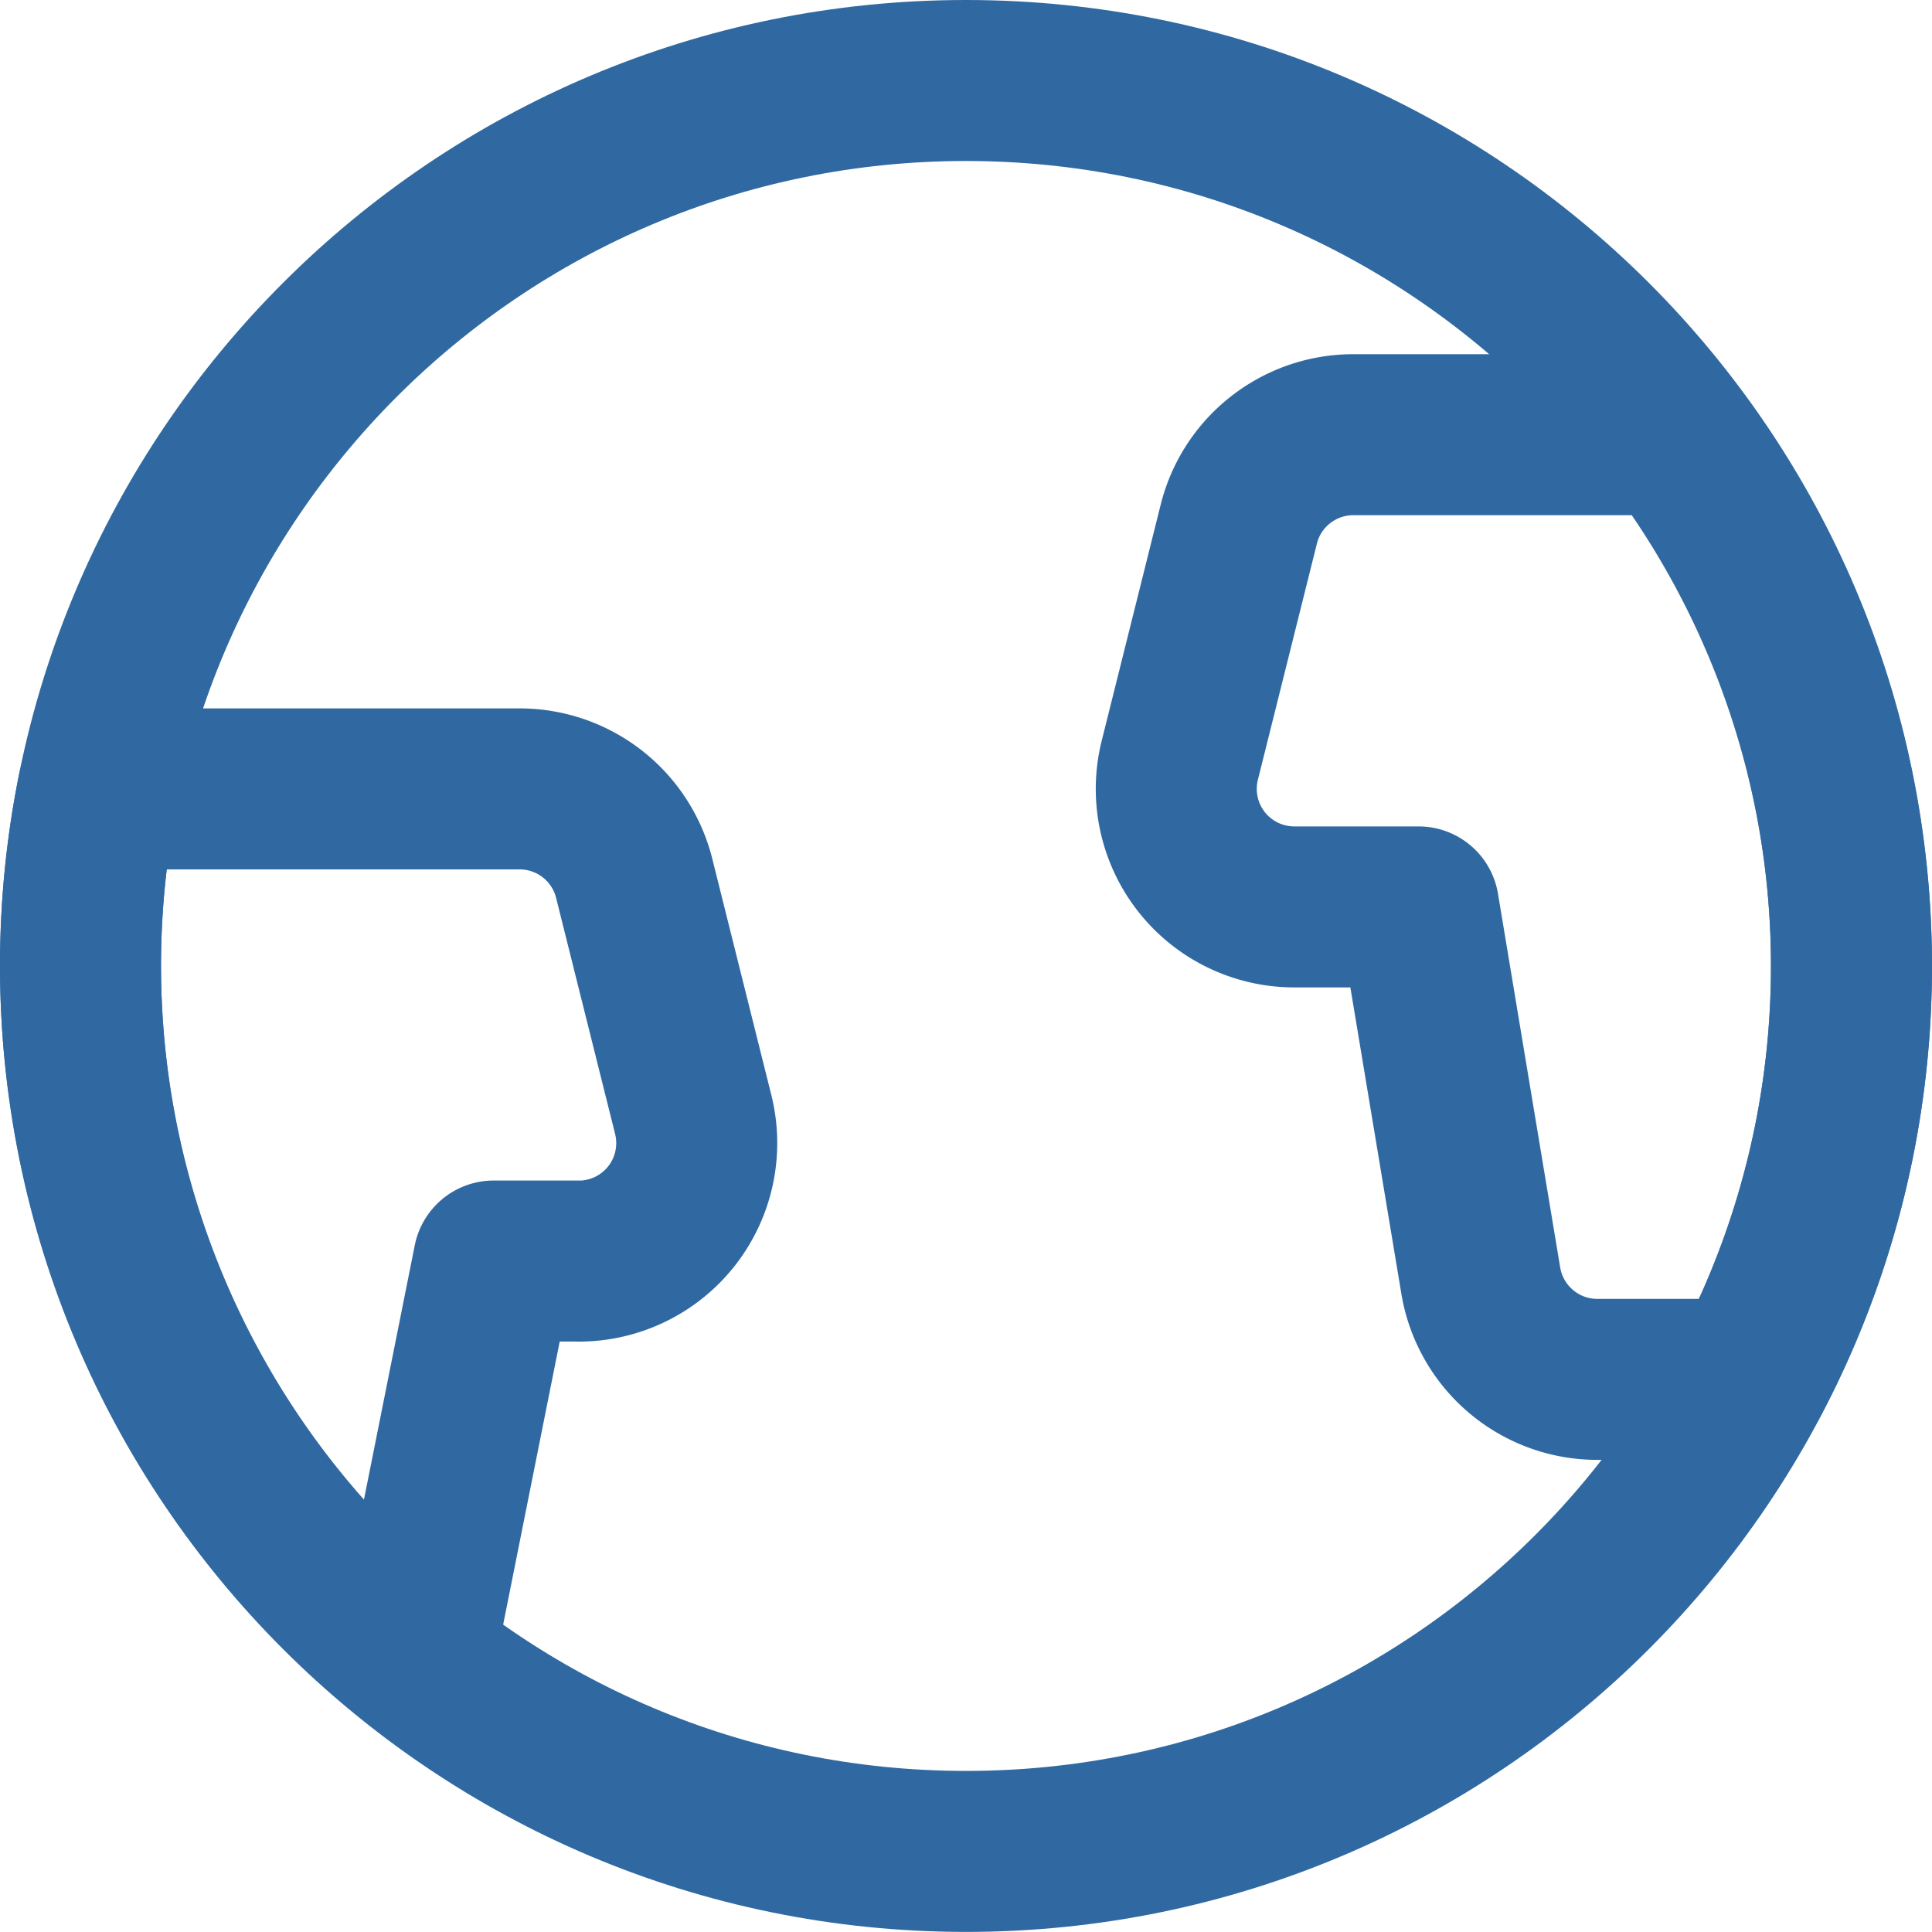 <svg viewBox='0 0 24 24' xmlns='http://www.w3.org/2000/svg' style='width:24px;height:24px'><path fill='none' clip-rule='evenodd' d='M12 22.999c6.074 0 10.999-4.925 10.999-11 0-6.074-4.925-10.999-11-10.999C5.925 1 1 5.925 1 12c0 6.074 4.925 10.999 11 10.999z' stroke='#3069a1' stroke-width='2' stroke-linecap='round' stroke-linejoin='round'/><path fill='none' clip-rule='evenodd' d='M7.188 15.666a1.466 1.466 0 001.423-1.823l-.733-2.933A1.467 1.467 0 006.455 9.8H1.221a10.995 10.995 0 003.927 10.795l.985-4.93h1.055zM20.785 5.4h-3.974c-.672 0-1.259.458-1.422 1.11l-.733 2.934a1.466 1.466 0 001.422 1.822h1.544l.773 4.644c.119.707.73 1.225 1.447 1.225h1.883a10.95 10.95 0 00-.94-11.732V5.4z' stroke='#3069a1' stroke-width='2' stroke-linecap='round' stroke-linejoin='round'/></svg>